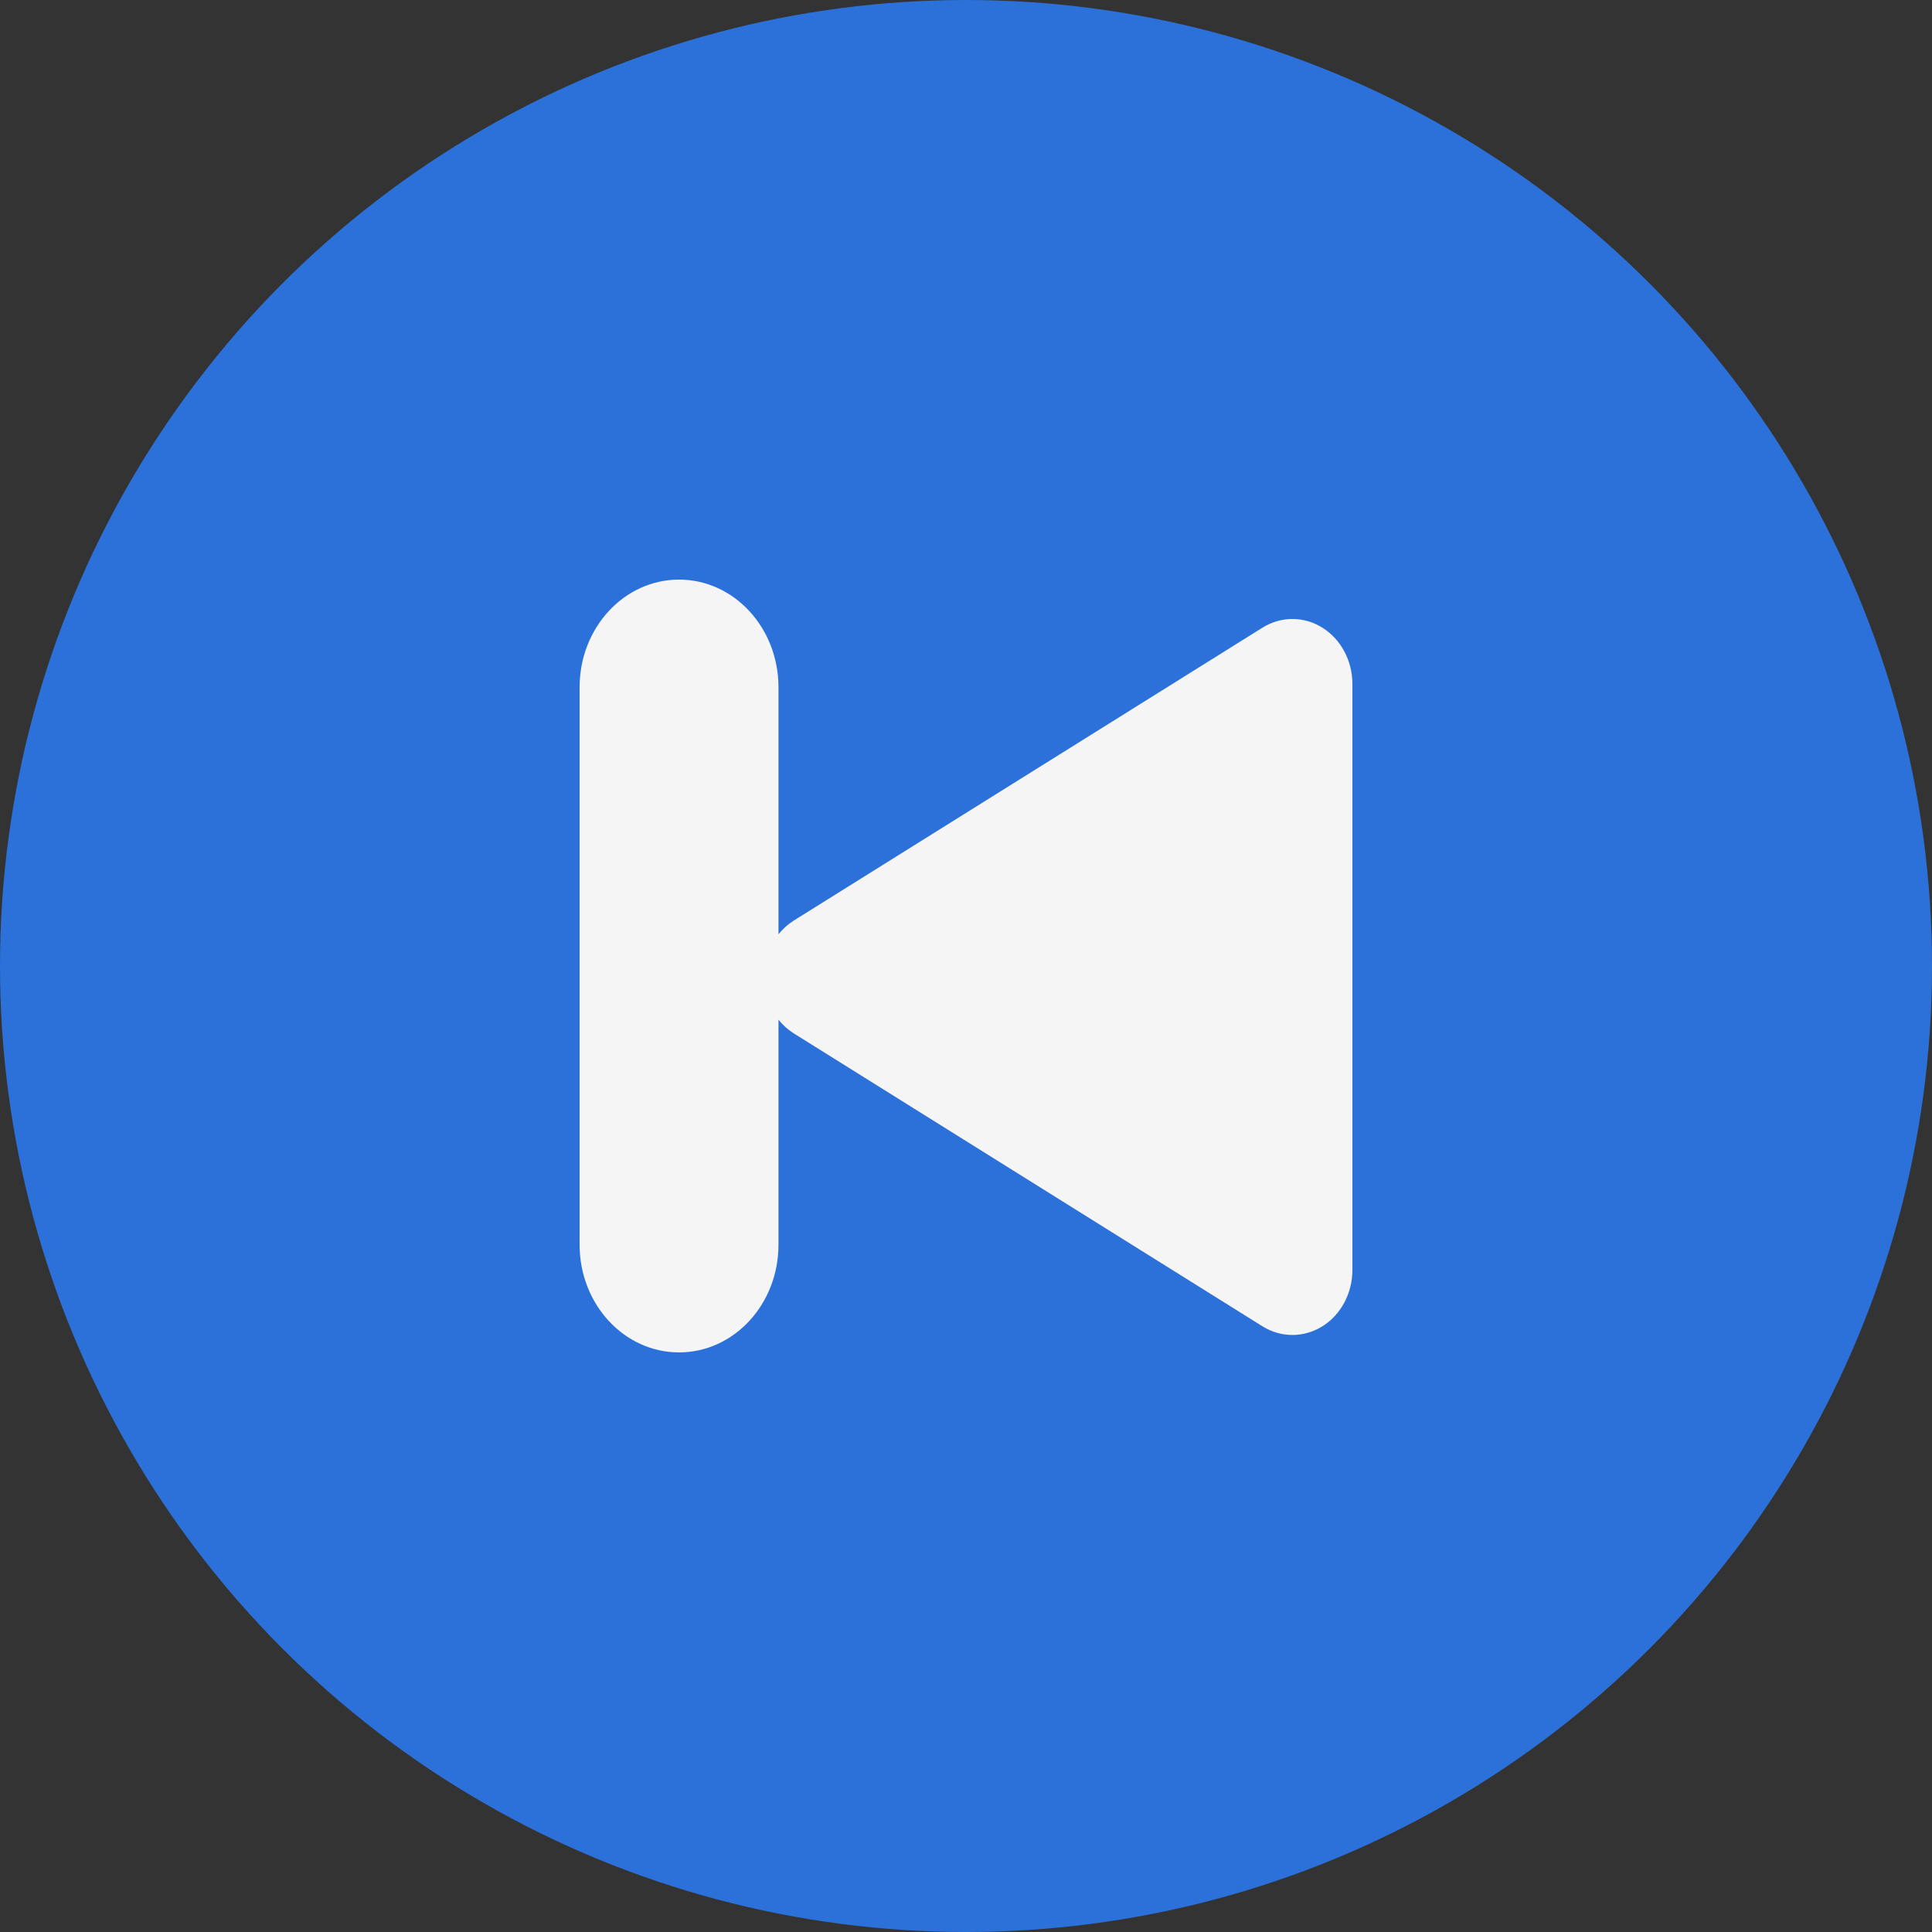 <svg width="50" height="50" viewBox="0 0 50 50" fill="none" xmlns="http://www.w3.org/2000/svg">
<rect x="0" y="0" width="50" height="50" fill="#333333" stroke="none"/>
<circle r="25" transform="matrix(-1 0 0 1 25 25)" fill="#2B71D9"/>
<path d="M17.574 15C18.995 15 20.147 16.247 20.147 17.786V24.178C20.258 24.042 20.387 23.923 20.535 23.829L32.671 16.245C33.152 15.944 33.743 15.944 34.224 16.245C34.704 16.545 35 17.1 35 17.7V32.868C35 33.469 34.704 34.024 34.224 34.324C33.983 34.474 33.715 34.549 33.447 34.549C33.179 34.549 32.911 34.474 32.671 34.324L20.535 26.739C20.387 26.646 20.258 26.526 20.147 26.39V32.214C20.147 33.753 18.995 35 17.574 35C16.152 35 15 33.753 15 32.214V17.786C15 16.247 16.152 15 17.574 15Z" fill="#F5F5F5"/>
</svg>
